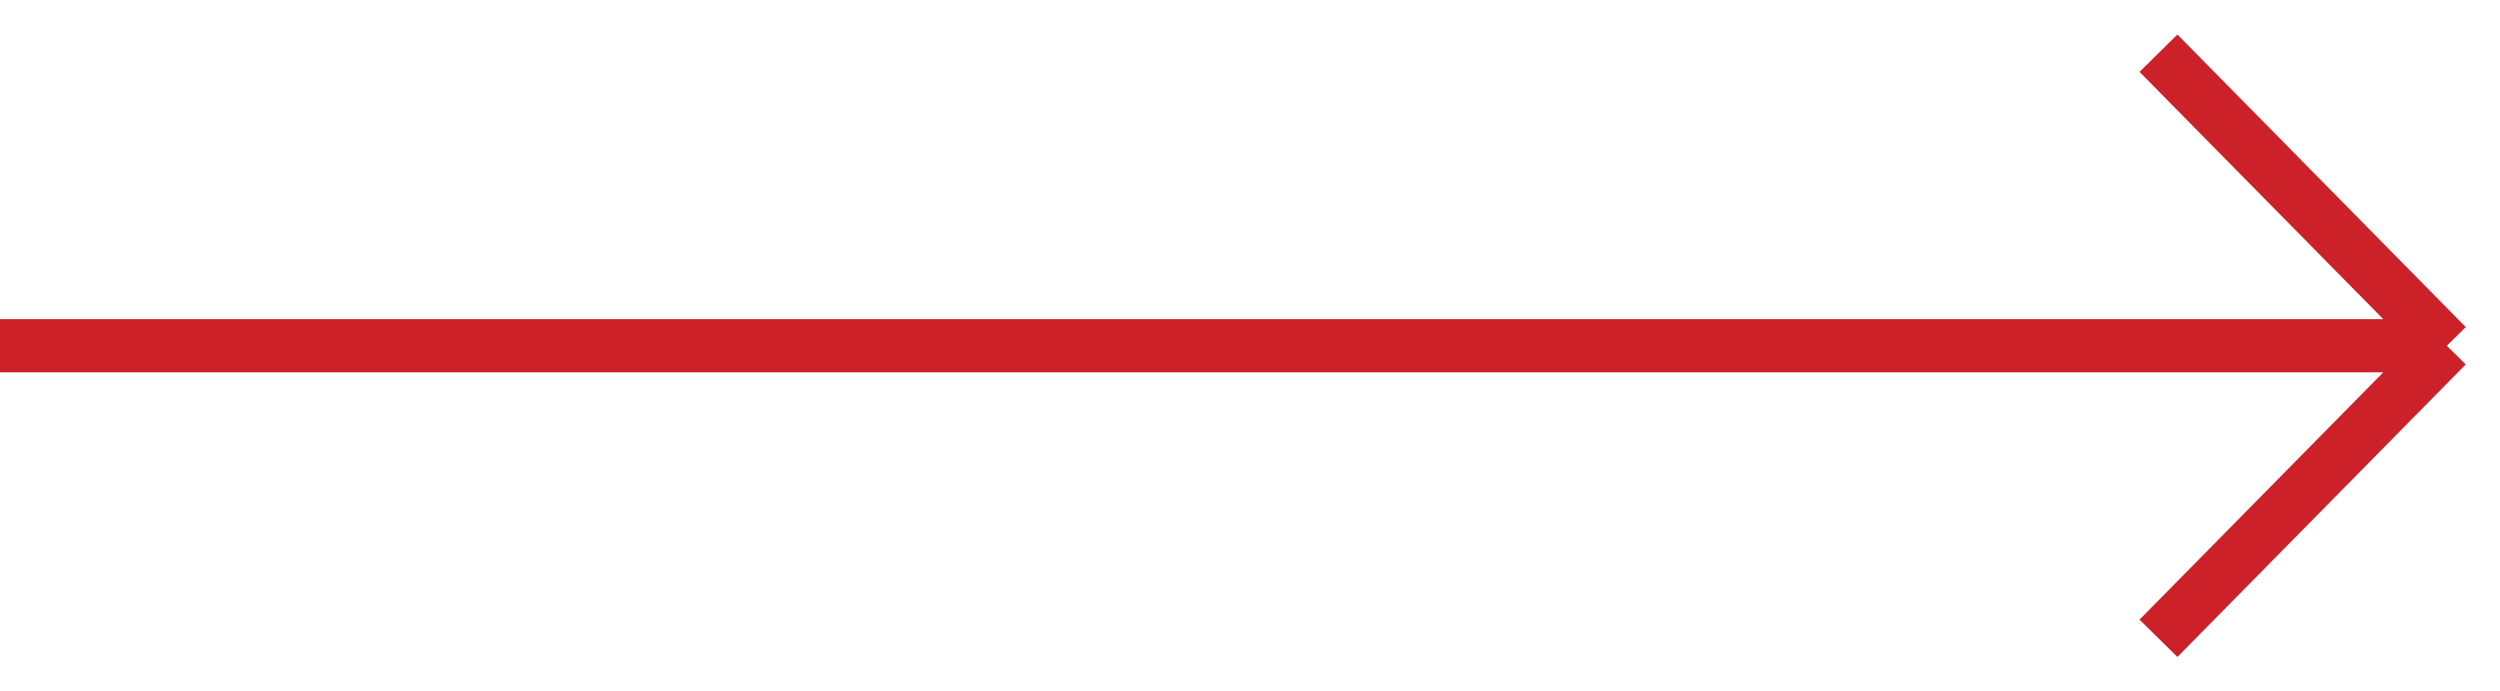 <svg width="47" height="13" viewBox="0 0 47 13" fill="none" xmlns="http://www.w3.org/2000/svg">
<path d="M9.85137e-07 6.5L46 6.5M46 6.5L40.579 12M46 6.5L40.579 1" stroke="#CC2128" stroke-miterlimit="10"/>
</svg>
